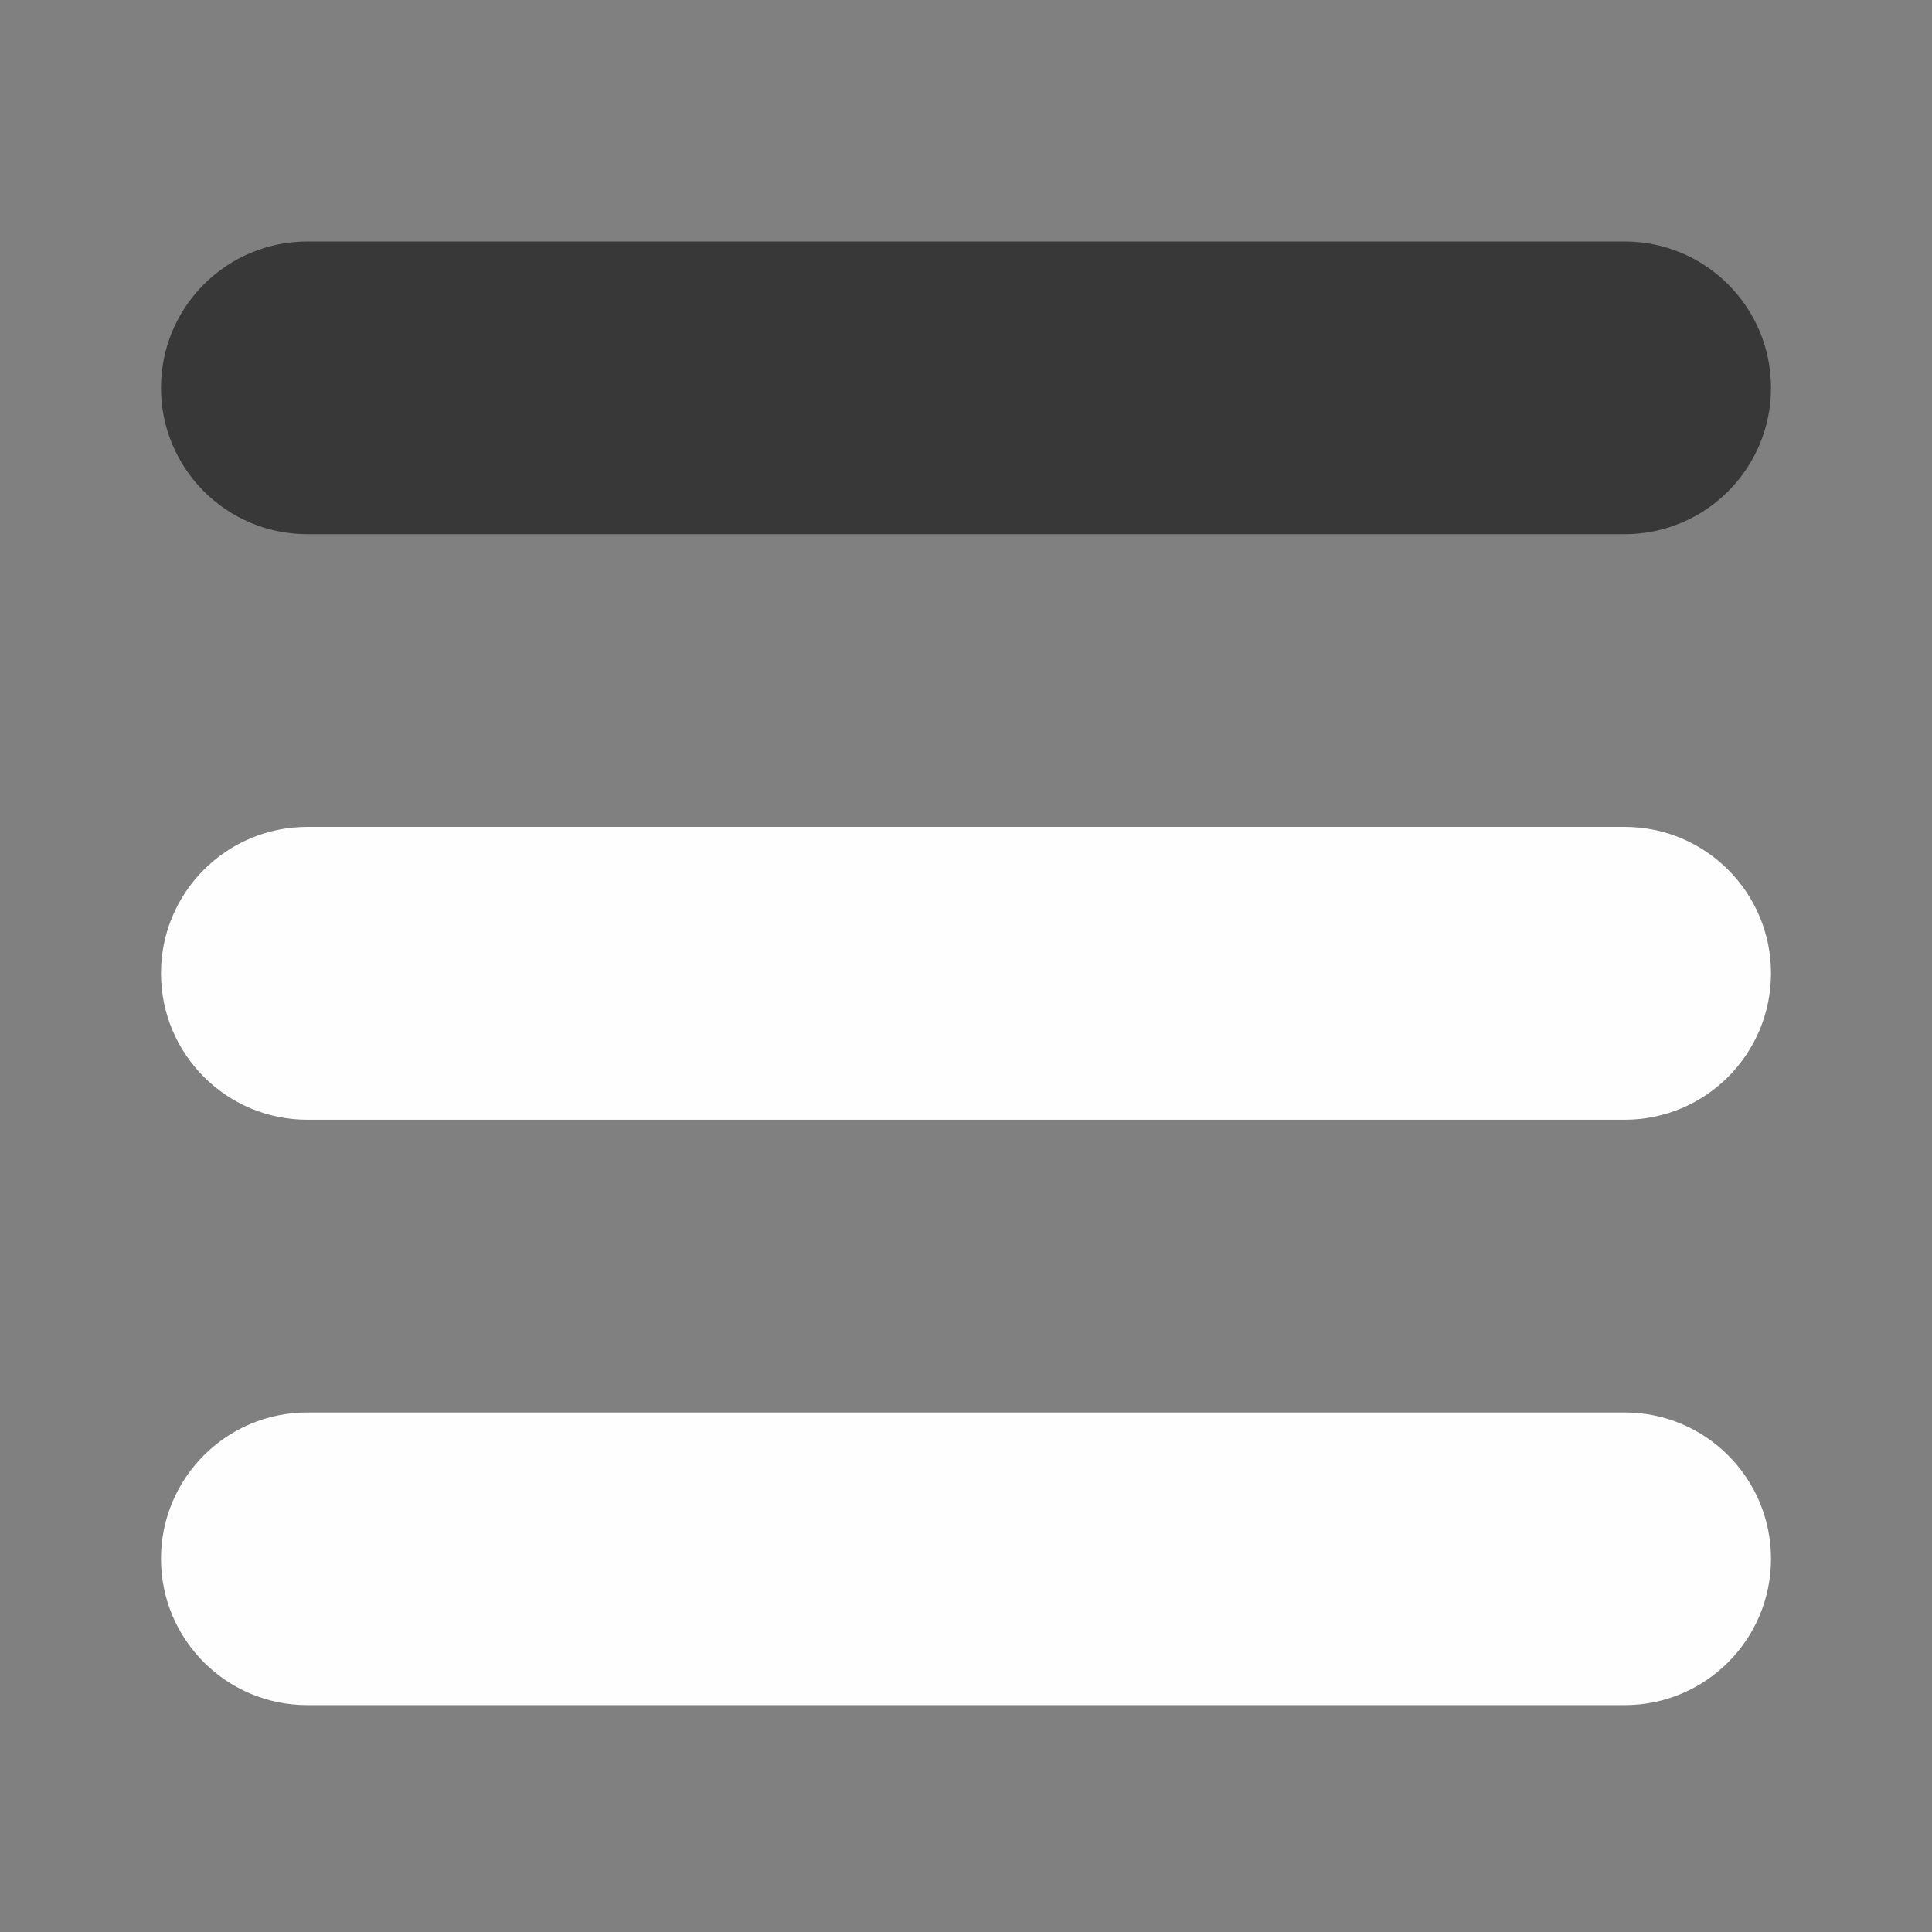 <svg width="12" height="12" viewBox="0 0 12 12" fill="none" xmlns="http://www.w3.org/2000/svg">
<rect x="0" y="0" width="12" height="12" fill="#808080" stroke="none"/>
<path d="M1 2.409C1 1.907 1.407 1.5 1.909 1.5H10.091C10.593 1.5 11 1.907 11 2.409C11 2.911 10.593 3.318 10.091 3.318H1.909C1.407 3.318 1 2.911 1 2.409Z" fill="#383838"/>
<path d="M1 6.045C1 5.543 1.407 5.136 1.909 5.136H10.091C10.593 5.136 11 5.543 11 6.045C11 6.548 10.593 6.955 10.091 6.955H1.909C1.407 6.955 1 6.548 1 6.045Z" fill="#FEFDFF"/>
<path d="M1 9.682C1 9.18 1.407 8.773 1.909 8.773H10.091C10.593 8.773 11 9.18 11 9.682C11 10.184 10.593 10.591 10.091 10.591H1.909C1.407 10.591 1 10.184 1 9.682Z" fill="#FEFDFF"/>
</svg>
